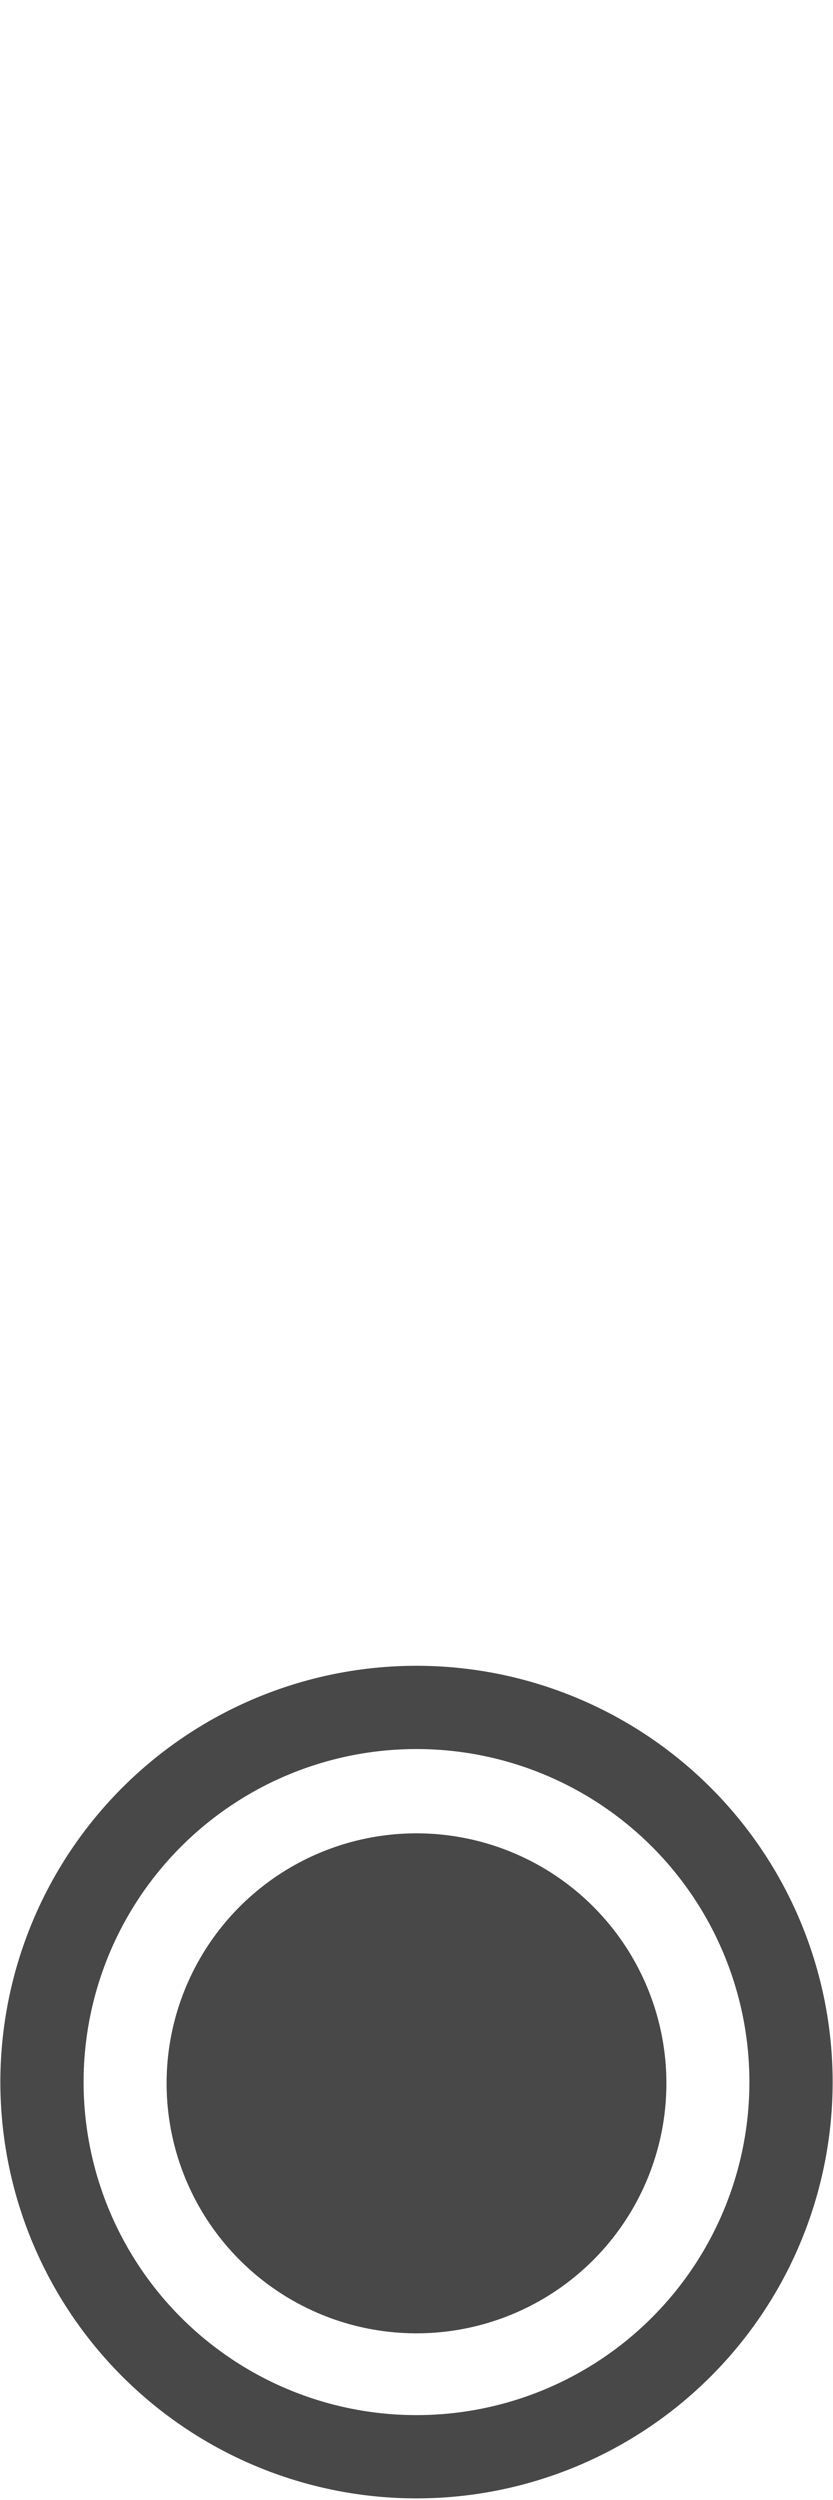 <svg height="30" width="10" xmlns="http://www.w3.org/2000/svg"><path d="m8 30a8 8 0 1 1 -16 0 8 8 0 1 1  16 0z" fill="none" stroke="#484848" stroke-width="1.778" transform="matrix(.562 0 0 .562 5 8.125)"/><path d="m10 28a4 4 0 1 1 -8 0 4 4 0 1 1  8 0z" fill="#484848" transform="matrix(.75 0 0 .75 .5 4)"/></svg>